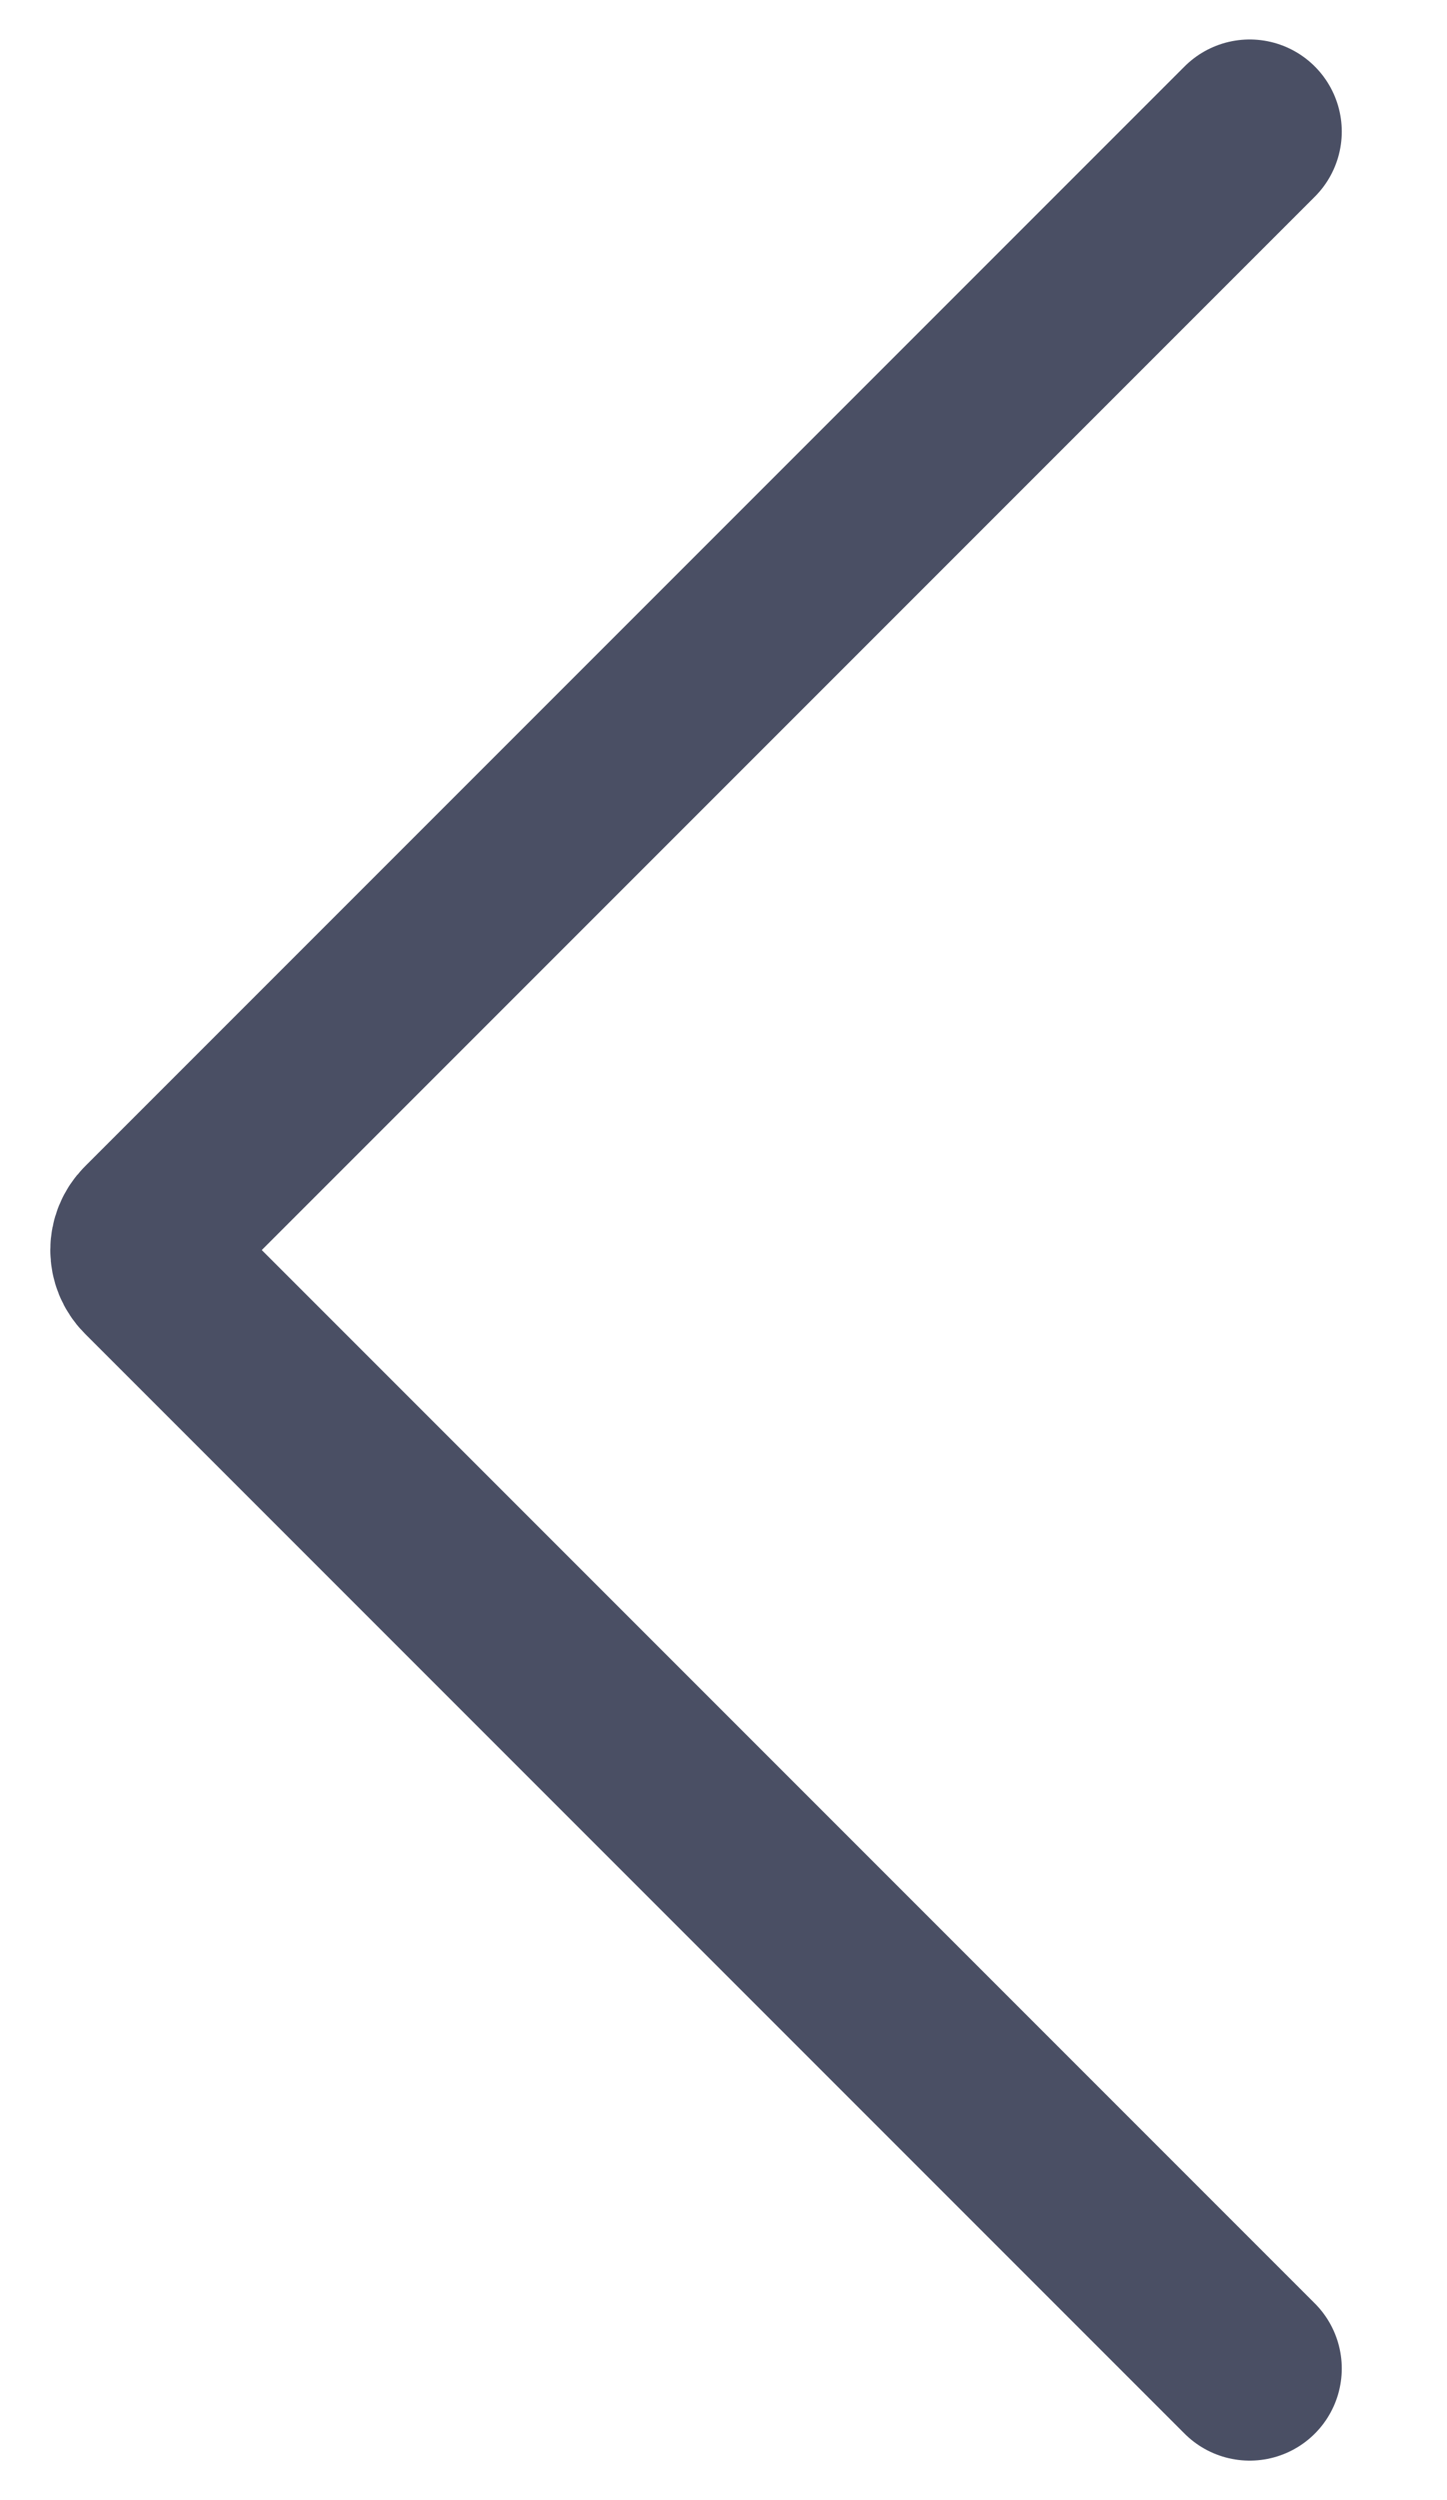 <svg width="11" height="19" viewBox="0 0 11 19" fill="none" xmlns="http://www.w3.org/2000/svg">
<path d="M9.5 1L1.141 9.359C1.063 9.437 1.063 9.563 1.141 9.641L9.5 18" stroke="#4A4F64" stroke-width="1.4" stroke-linecap="round"/>
</svg>
